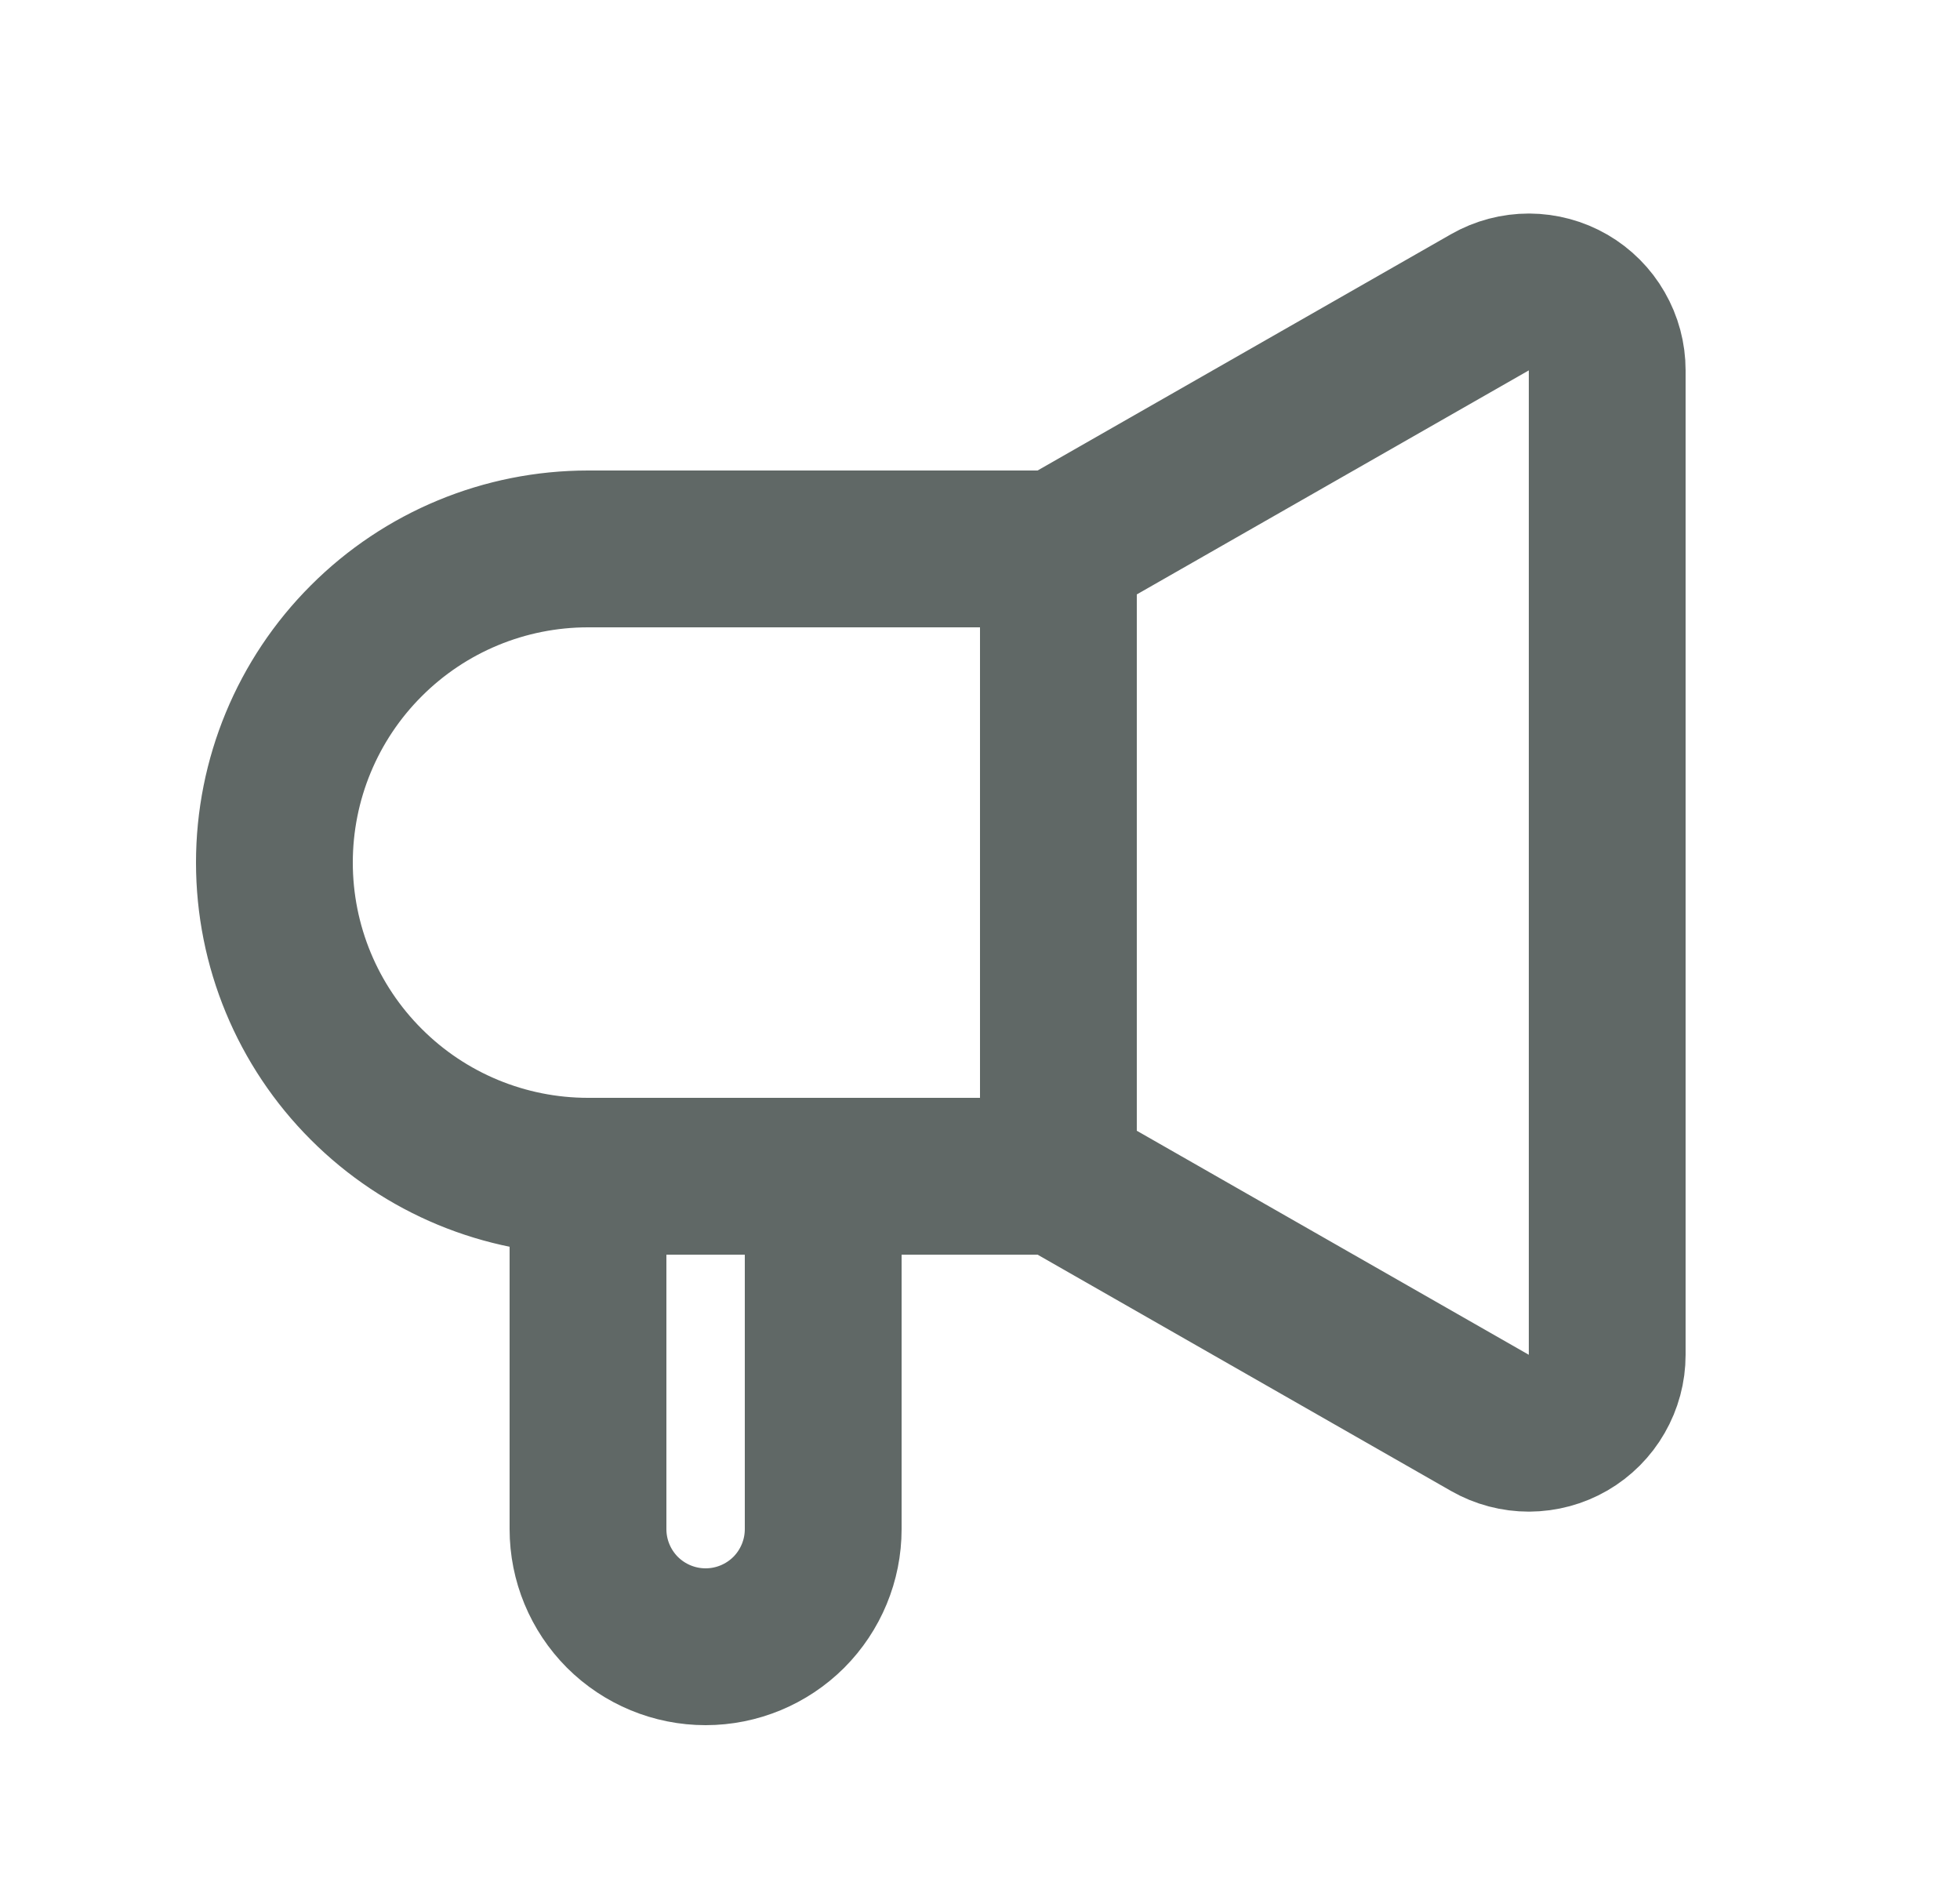 <svg width="25" height="24" viewBox="0 0 25 24" fill="none" xmlns="http://www.w3.org/2000/svg">
<path d="M13.5 15V7M13.5 15L19.004 18.145C19.156 18.232 19.328 18.277 19.503 18.277C19.678 18.276 19.85 18.23 20.002 18.142C20.153 18.054 20.279 17.928 20.366 17.776C20.454 17.624 20.5 17.452 20.5 17.277V4.723C20.5 4.548 20.454 4.376 20.366 4.224C20.279 4.072 20.153 3.946 20.002 3.858C19.85 3.77 19.678 3.724 19.503 3.723C19.328 3.723 19.156 3.768 19.004 3.855L13.5 7M13.5 15H10.5M13.5 7H7.5C6.439 7 5.422 7.421 4.672 8.172C3.921 8.922 3.5 9.939 3.5 11C3.5 12.061 3.921 13.078 4.672 13.828C5.422 14.579 6.439 15 7.5 15M10.5 15V19.5C10.5 19.898 10.342 20.279 10.061 20.561C9.779 20.842 9.398 21 9 21C8.602 21 8.221 20.842 7.939 20.561C7.658 20.279 7.5 19.898 7.5 19.5V15M10.5 15H7.5" stroke="#606866" stroke-width="2" stroke-linecap="round" stroke-linejoin="round"/>
</svg>
